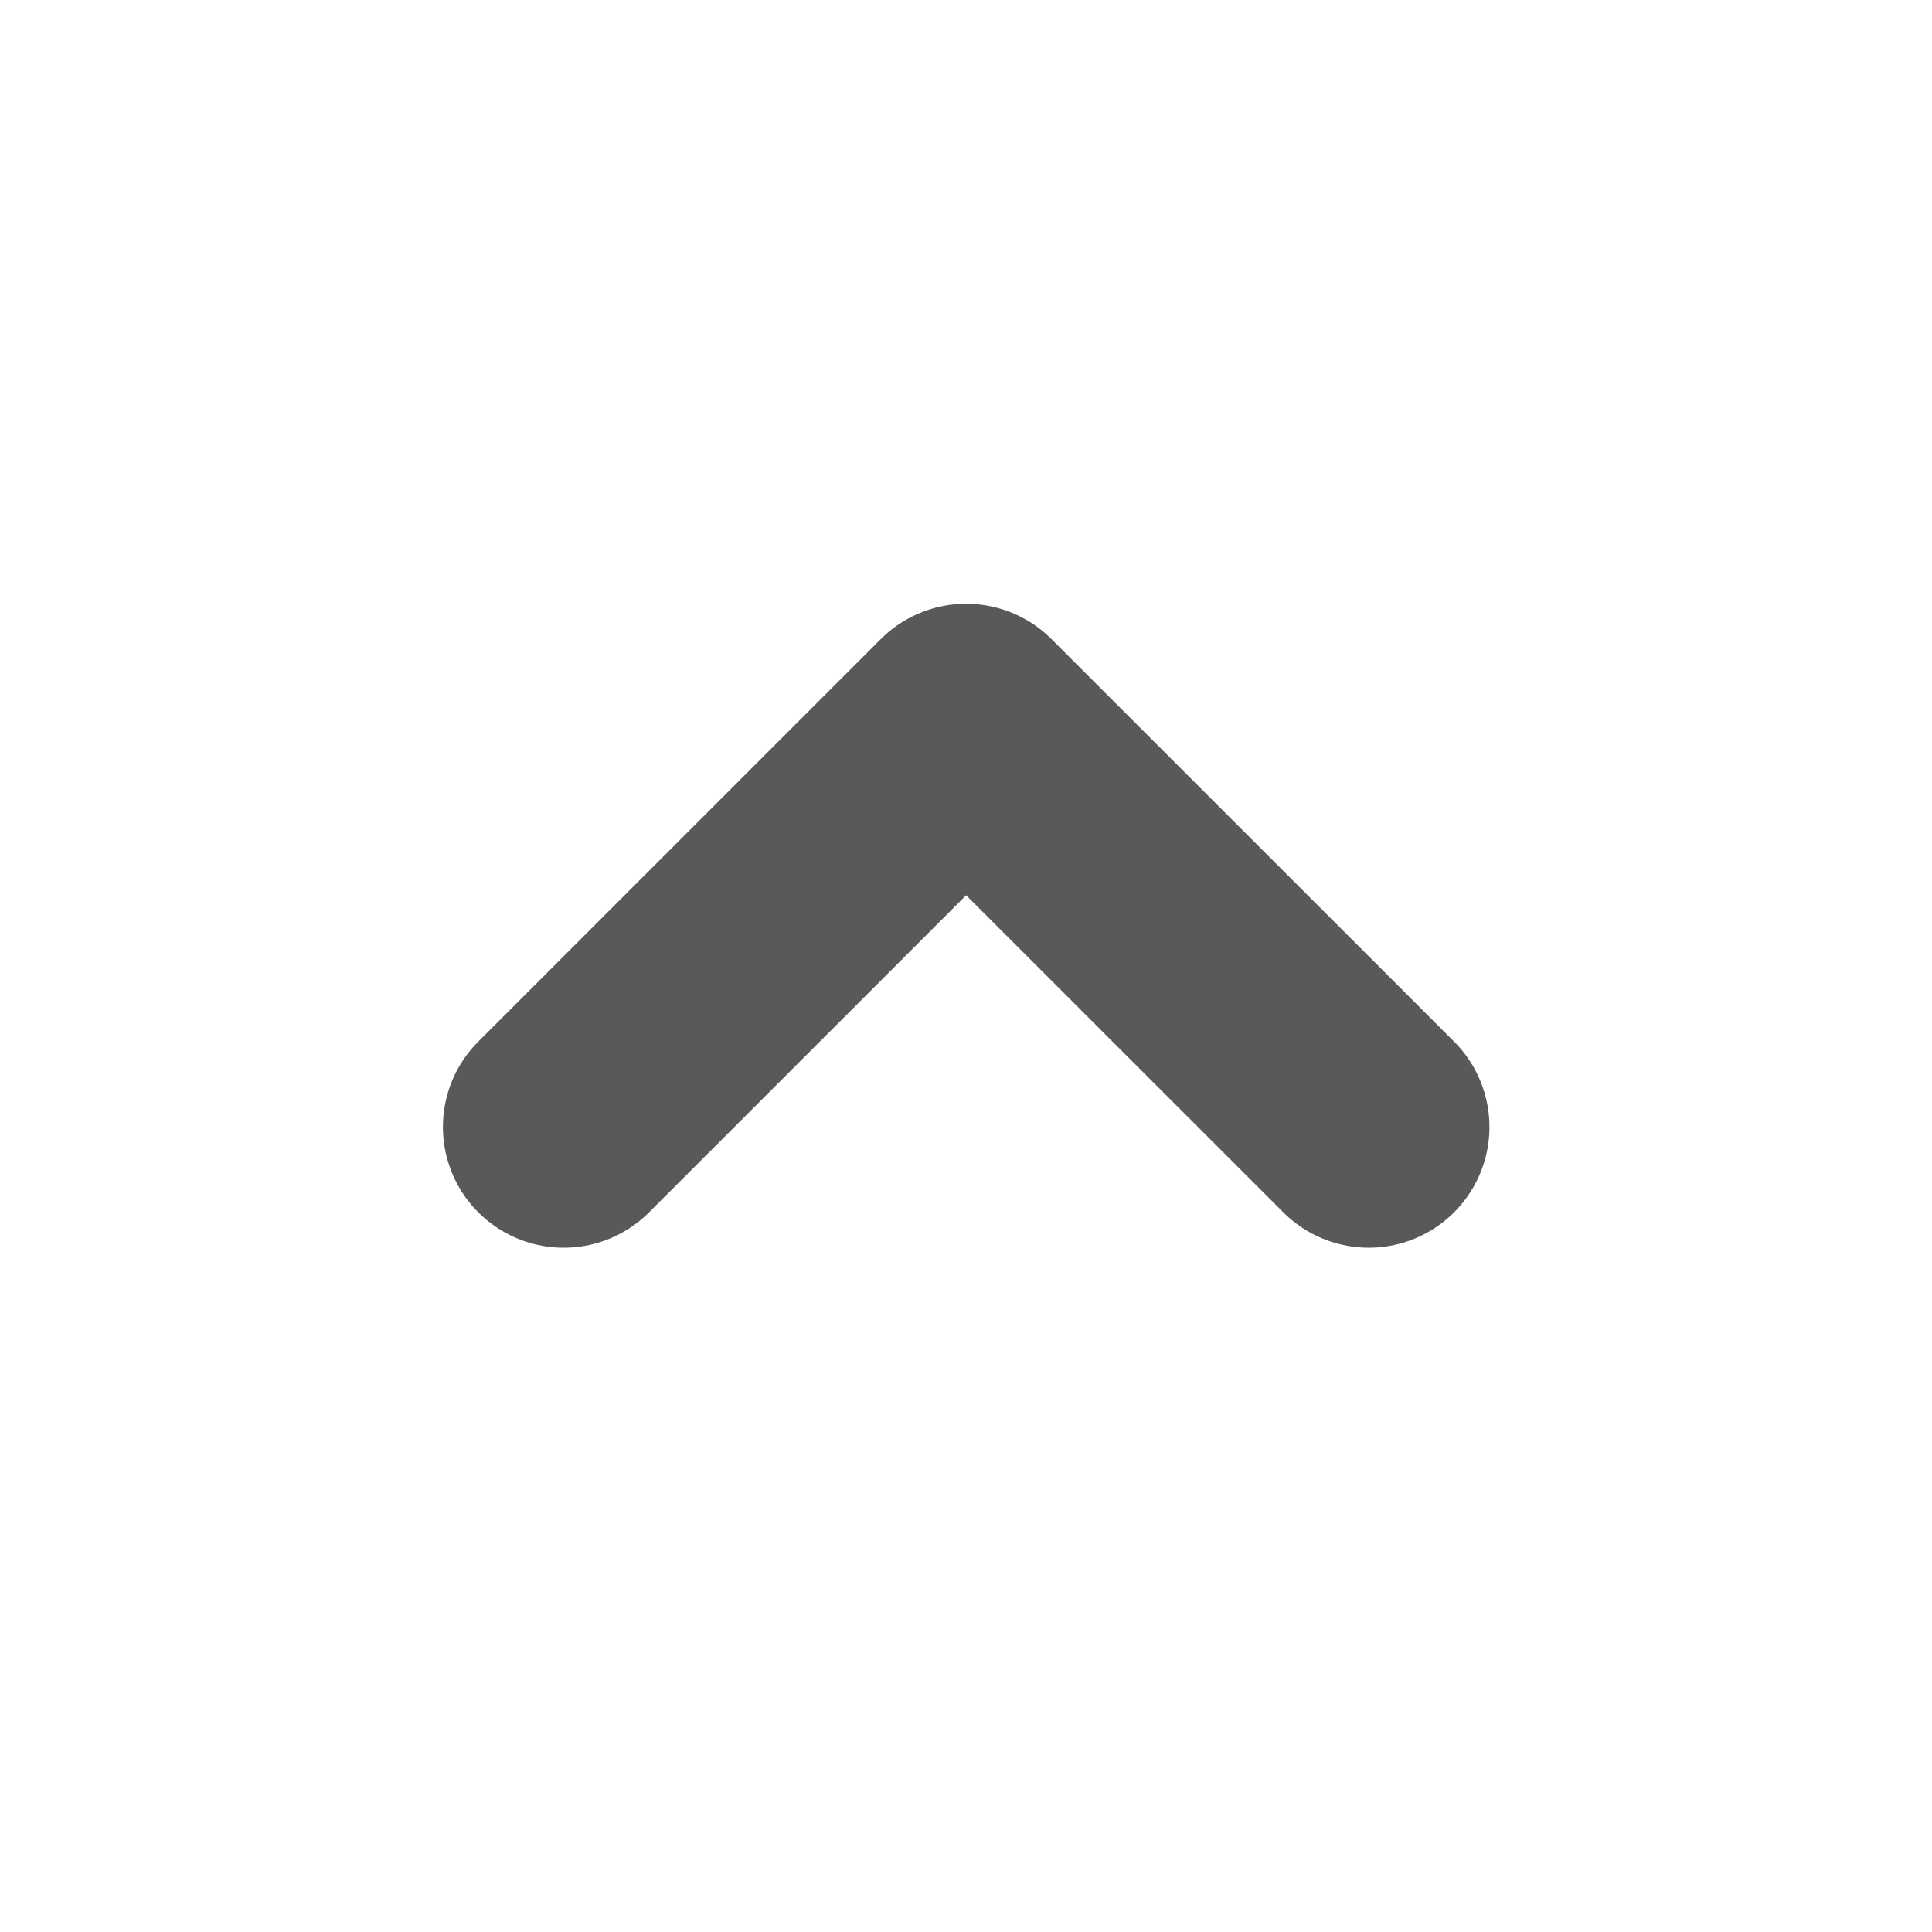 <svg width="16" height="16" viewBox="0 0 16 16" fill="none" xmlns="http://www.w3.org/2000/svg">
<path d="M11.335 9.333L8.001 6L4.668 9.333" stroke="#59595C" stroke-width="2" stroke-linecap="round" stroke-linejoin="round"/>
</svg>
